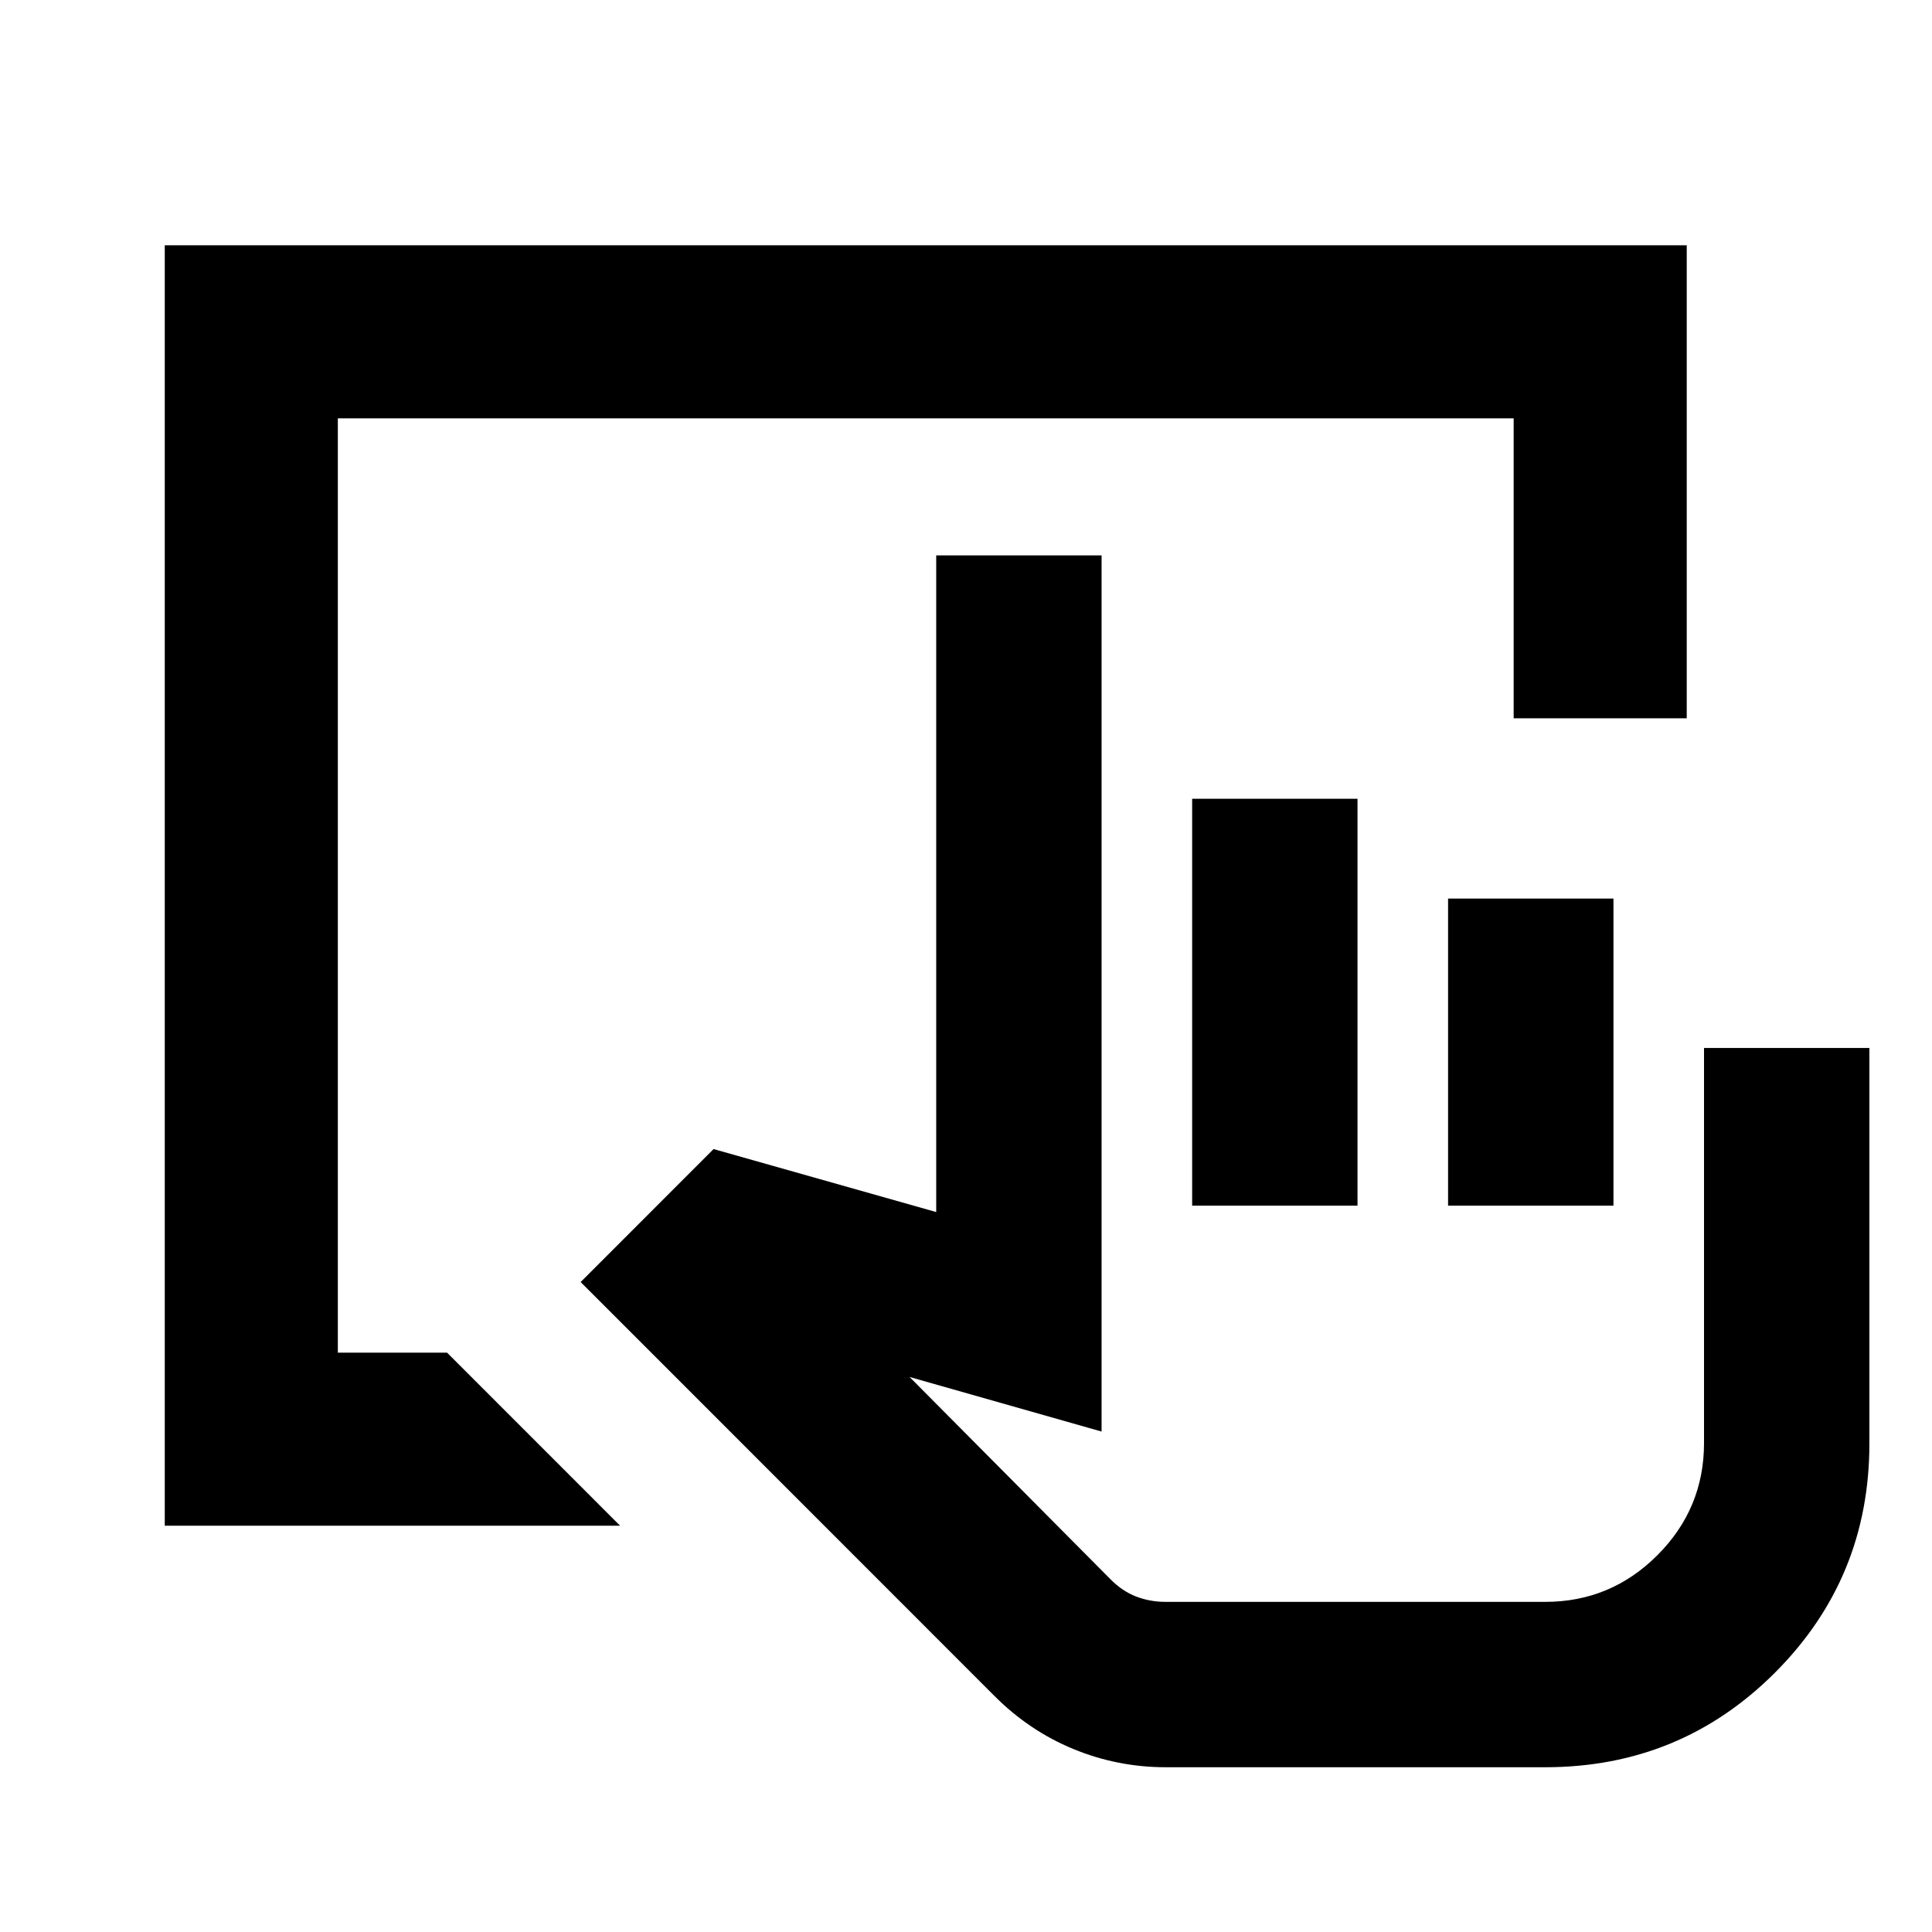 <svg xmlns="http://www.w3.org/2000/svg" height="24" viewBox="0 -960 960 960" width="24"><path d="M579.28-81.87q-23.97 0-45.94-9.06-21.97-9.05-39.33-26.48L288.52-322.96l66.05-66.08 110.63 31.3v-326.3h82.17v435.37l-95.39-27.11 99.9 100.59q5.82 5.86 12.68 8.51 6.87 2.64 14.72 2.64H767.8q32.56 0 55.74-23.18t23.18-55.74v-196.3h82.17v196.55q0 66.93-46.95 113.88-46.96 46.96-114.14 46.96H579.28Zm13.09-279.04v-202.18h82.17v202.18h-82.17Zm127.17 0v-152.61h82.18v152.61h-82.18Zm48.26 196.87H551.67 767.8ZM81.87-201.87v-636.26h756.26v235.04h-86v-149.04H167.87v464.26h54.28l85.98 86H81.87Z"/></svg>